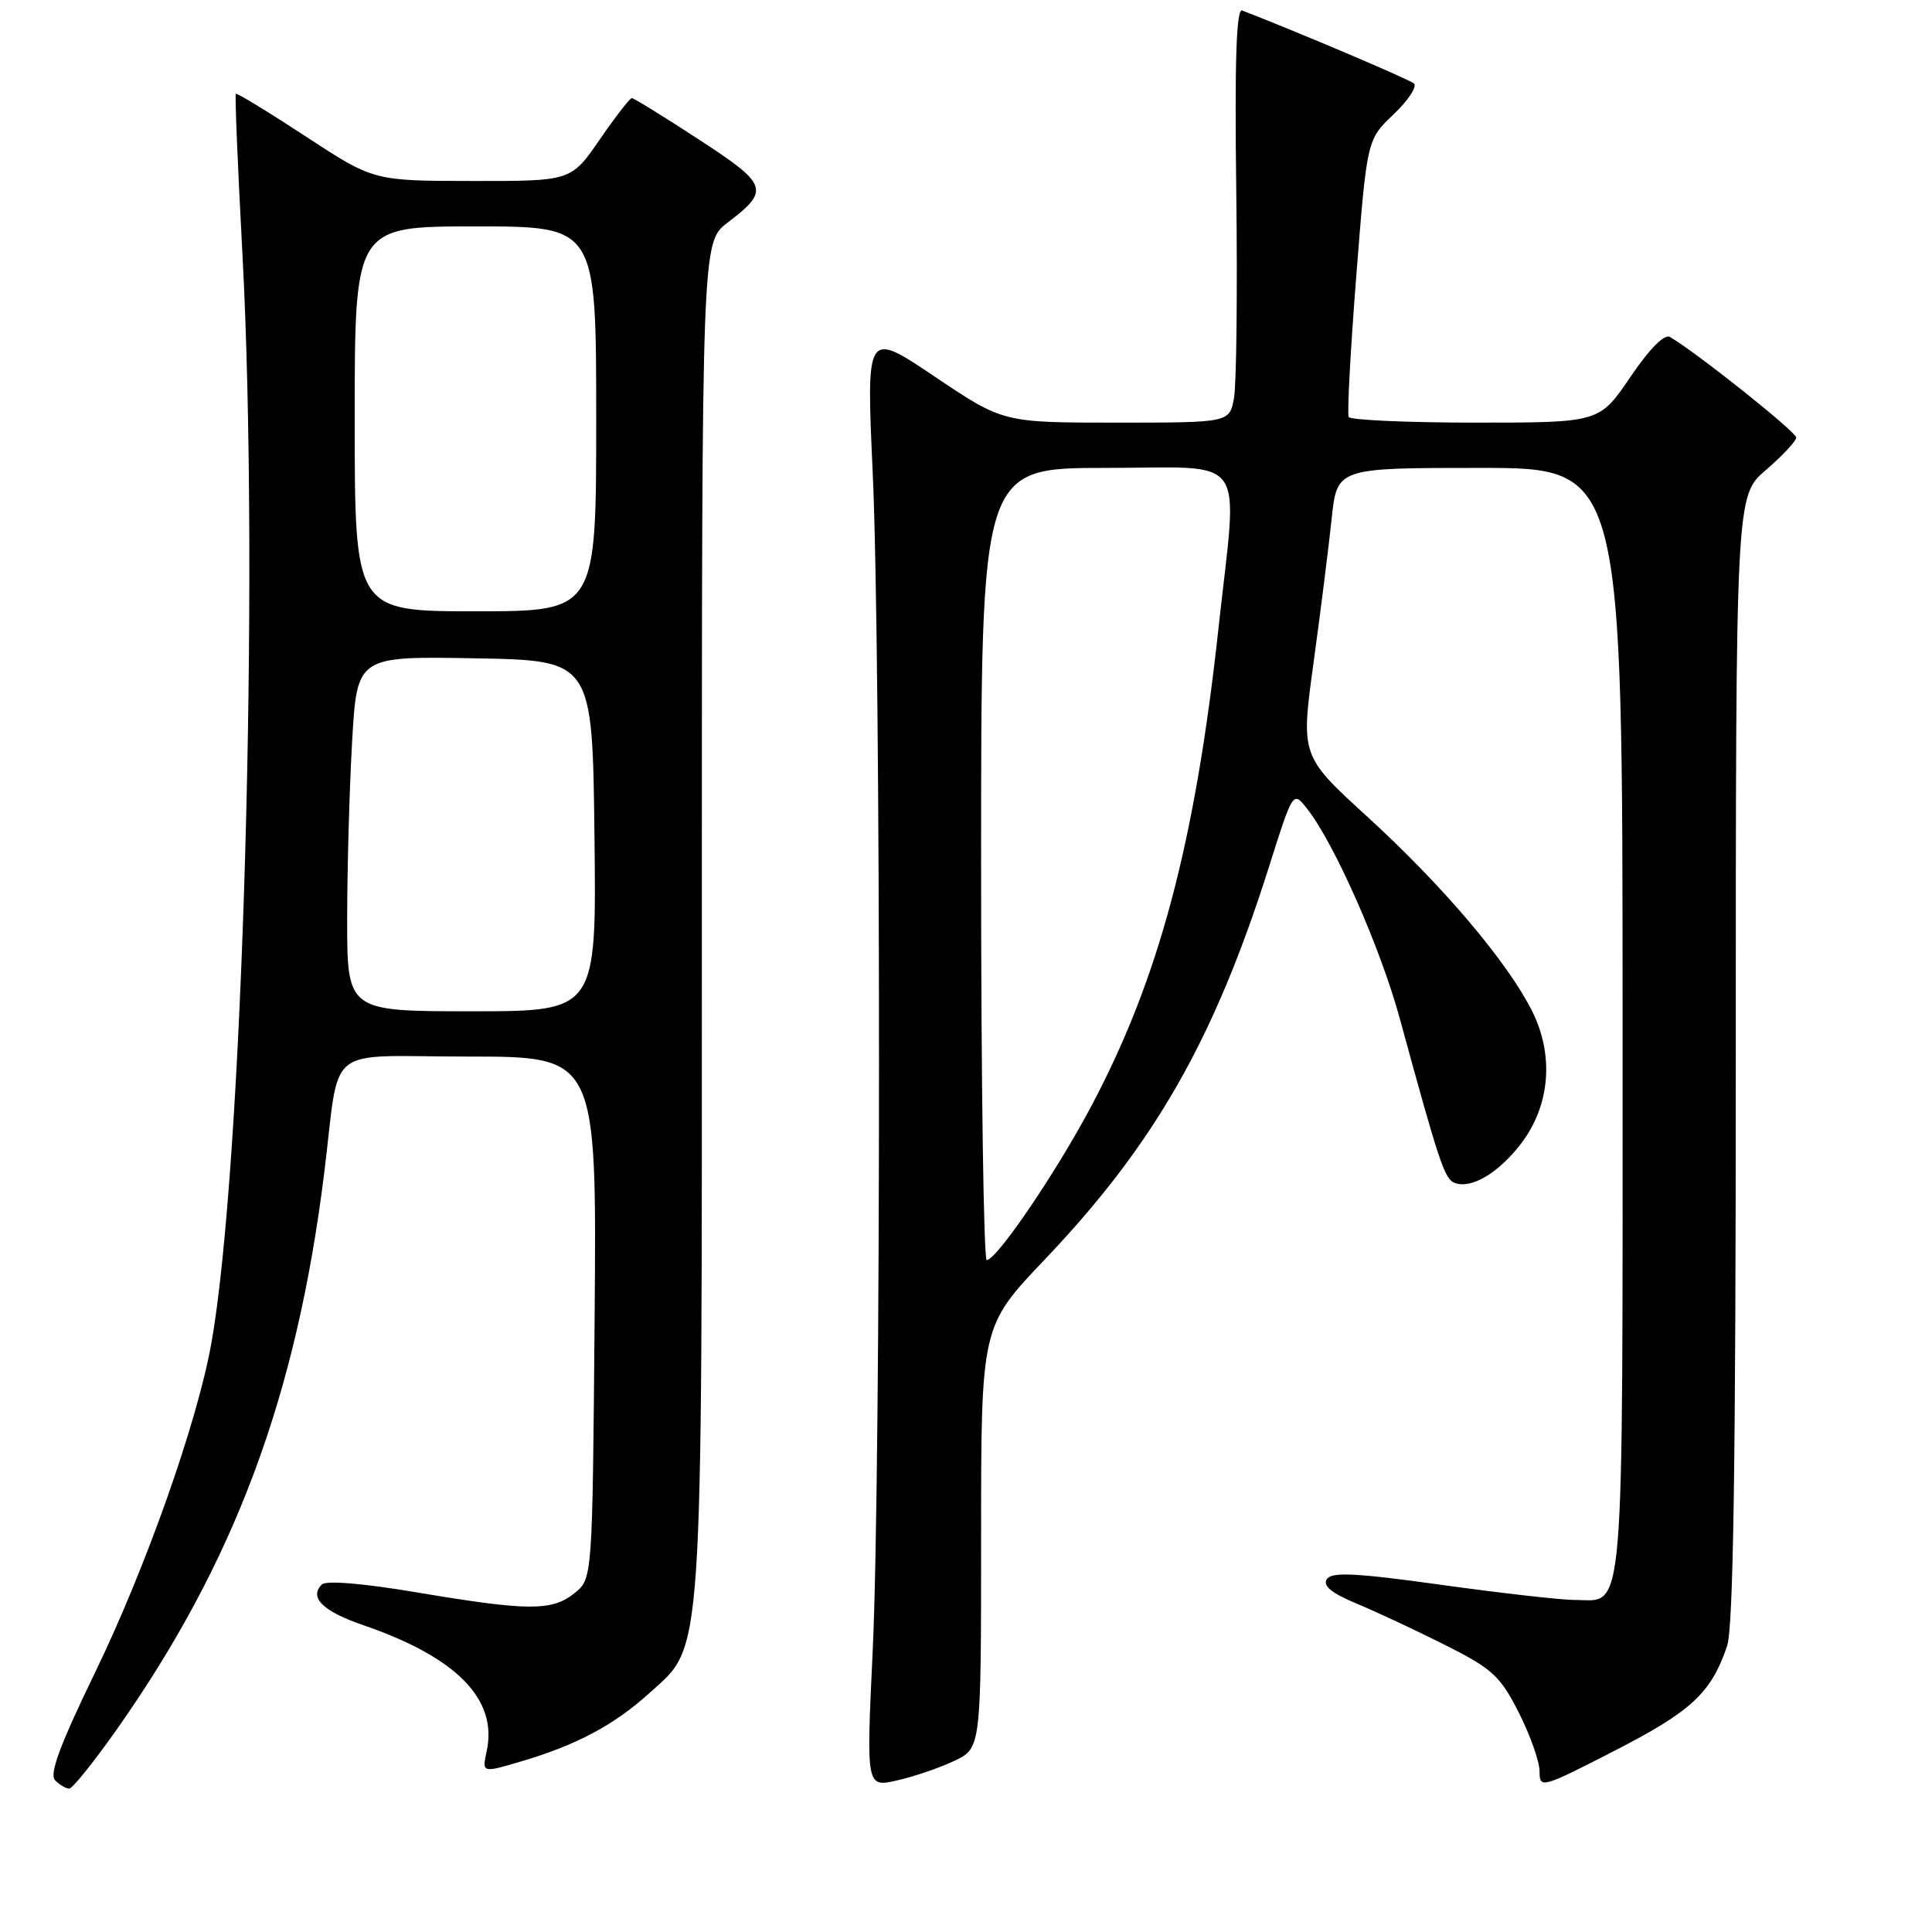 <?xml version="1.0" encoding="UTF-8" standalone="no"?>
<!DOCTYPE svg PUBLIC "-//W3C//DTD SVG 1.1//EN" "http://www.w3.org/Graphics/SVG/1.1/DTD/svg11.dtd" >
<svg xmlns="http://www.w3.org/2000/svg" xmlns:xlink="http://www.w3.org/1999/xlink" version="1.1" viewBox="0 0 256 256">
 <g >
 <path fill="currentColor"
d=" M 15.41 229.25 C 31.06 207.05 39.27 185.08 42.95 155.50 C 45.14 137.99 42.65 140.00 62.08 140.00 C 79.07 140.00 79.07 140.00 78.79 174.59 C 78.50 209.18 78.50 209.18 76.14 211.09 C 73.17 213.50 70.01 213.48 55.35 211.02 C 48.21 209.81 43.21 209.39 42.65 209.95 C 40.92 211.68 42.77 213.50 48.13 215.34 C 60.53 219.60 66.00 225.19 64.48 232.07 C 63.86 234.94 63.86 234.94 69.18 233.36 C 76.44 231.20 81.36 228.58 86.04 224.35 C 93.26 217.82 93.00 221.63 93.00 121.37 C 93.00 32.10 93.00 32.10 96.41 29.50 C 102.05 25.20 101.81 24.48 92.58 18.47 C 87.97 15.46 83.98 13.00 83.72 13.00 C 83.46 13.00 81.54 15.48 79.46 18.50 C 75.67 24.00 75.67 24.00 62.58 23.98 C 49.50 23.97 49.50 23.97 40.50 18.07 C 35.55 14.83 31.39 12.29 31.25 12.43 C 31.11 12.56 31.50 22.08 32.12 33.58 C 34.42 76.63 32.17 155.00 27.97 178.18 C 26.06 188.69 19.31 207.77 12.58 221.65 C 7.95 231.20 6.50 235.10 7.30 235.90 C 7.91 236.51 8.75 237.00 9.17 237.00 C 9.60 237.00 12.40 233.51 15.41 229.25 Z  M 126.46 233.32 C 130.00 231.63 130.00 231.63 130.00 203.70 C 130.00 175.76 130.00 175.76 138.40 166.93 C 152.97 151.63 160.88 137.78 168.14 114.88 C 171.33 104.79 171.33 104.79 173.19 107.15 C 176.79 111.70 182.93 125.60 185.49 135.00 C 190.72 154.16 191.41 156.22 192.75 156.74 C 194.95 157.58 198.57 155.43 201.55 151.53 C 205.41 146.47 205.95 139.80 202.99 133.93 C 199.69 127.39 191.17 117.35 181.18 108.22 C 172.36 100.16 172.36 100.16 174.05 87.83 C 174.98 81.05 176.06 72.46 176.45 68.75 C 177.16 62.00 177.16 62.00 196.08 62.00 C 215.00 62.00 215.00 62.00 215.00 135.43 C 215.00 216.66 215.39 212.00 208.62 212.00 C 206.84 212.00 198.91 211.10 191.00 210.00 C 179.62 208.42 176.45 208.26 175.81 209.25 C 175.25 210.12 176.43 211.10 179.75 212.48 C 182.36 213.57 187.65 216.04 191.50 217.98 C 197.75 221.12 198.79 222.08 201.25 226.93 C 202.76 229.92 204.00 233.42 204.00 234.72 C 204.00 237.02 204.27 236.95 214.00 231.95 C 224.15 226.74 226.74 224.32 228.85 218.10 C 229.68 215.65 230.00 193.82 230.00 140.20 C 230.00 65.69 230.00 65.69 234.00 62.27 C 236.20 60.38 238.00 58.45 238.00 57.97 C 238.00 57.22 224.92 46.80 221.30 44.66 C 220.55 44.21 218.61 46.16 216.02 49.97 C 211.93 56.00 211.93 56.00 195.52 56.00 C 186.50 56.00 178.94 55.66 178.71 55.25 C 178.49 54.84 178.94 46.40 179.72 36.50 C 181.13 18.50 181.13 18.50 184.66 15.15 C 186.60 13.30 187.81 11.46 187.35 11.06 C 186.69 10.49 171.84 4.19 164.59 1.39 C 163.82 1.10 163.59 8.08 163.81 25.24 C 163.98 38.58 163.84 50.96 163.51 52.75 C 162.91 56.00 162.91 56.00 147.92 56.00 C 132.92 56.00 132.92 56.00 123.85 49.90 C 114.78 43.80 114.78 43.80 115.64 62.65 C 116.75 87.05 116.75 195.14 115.64 218.67 C 114.78 236.84 114.78 236.84 118.84 235.92 C 121.08 235.42 124.51 234.25 126.46 233.32 Z  M 46.00 121.75 C 46.01 115.01 46.30 104.43 46.66 98.23 C 47.31 86.95 47.31 86.95 62.90 87.23 C 78.50 87.50 78.50 87.50 78.77 110.75 C 79.04 134.00 79.04 134.00 62.52 134.00 C 46.00 134.00 46.00 134.00 46.00 121.75 Z  M 47.00 55.50 C 47.00 30.00 47.00 30.00 63.00 30.00 C 79.00 30.00 79.00 30.00 79.00 55.50 C 79.00 81.00 79.00 81.00 63.00 81.00 C 47.00 81.00 47.00 81.00 47.00 55.50 Z  M 130.00 114.50 C 130.00 62.00 130.00 62.00 146.50 62.00 C 165.69 62.00 164.03 59.64 161.45 83.29 C 158.35 111.76 153.56 129.74 144.54 146.69 C 139.87 155.47 132.08 166.92 130.75 166.97 C 130.34 166.99 130.00 143.38 130.00 114.50 Z "/>
</g>
</svg>